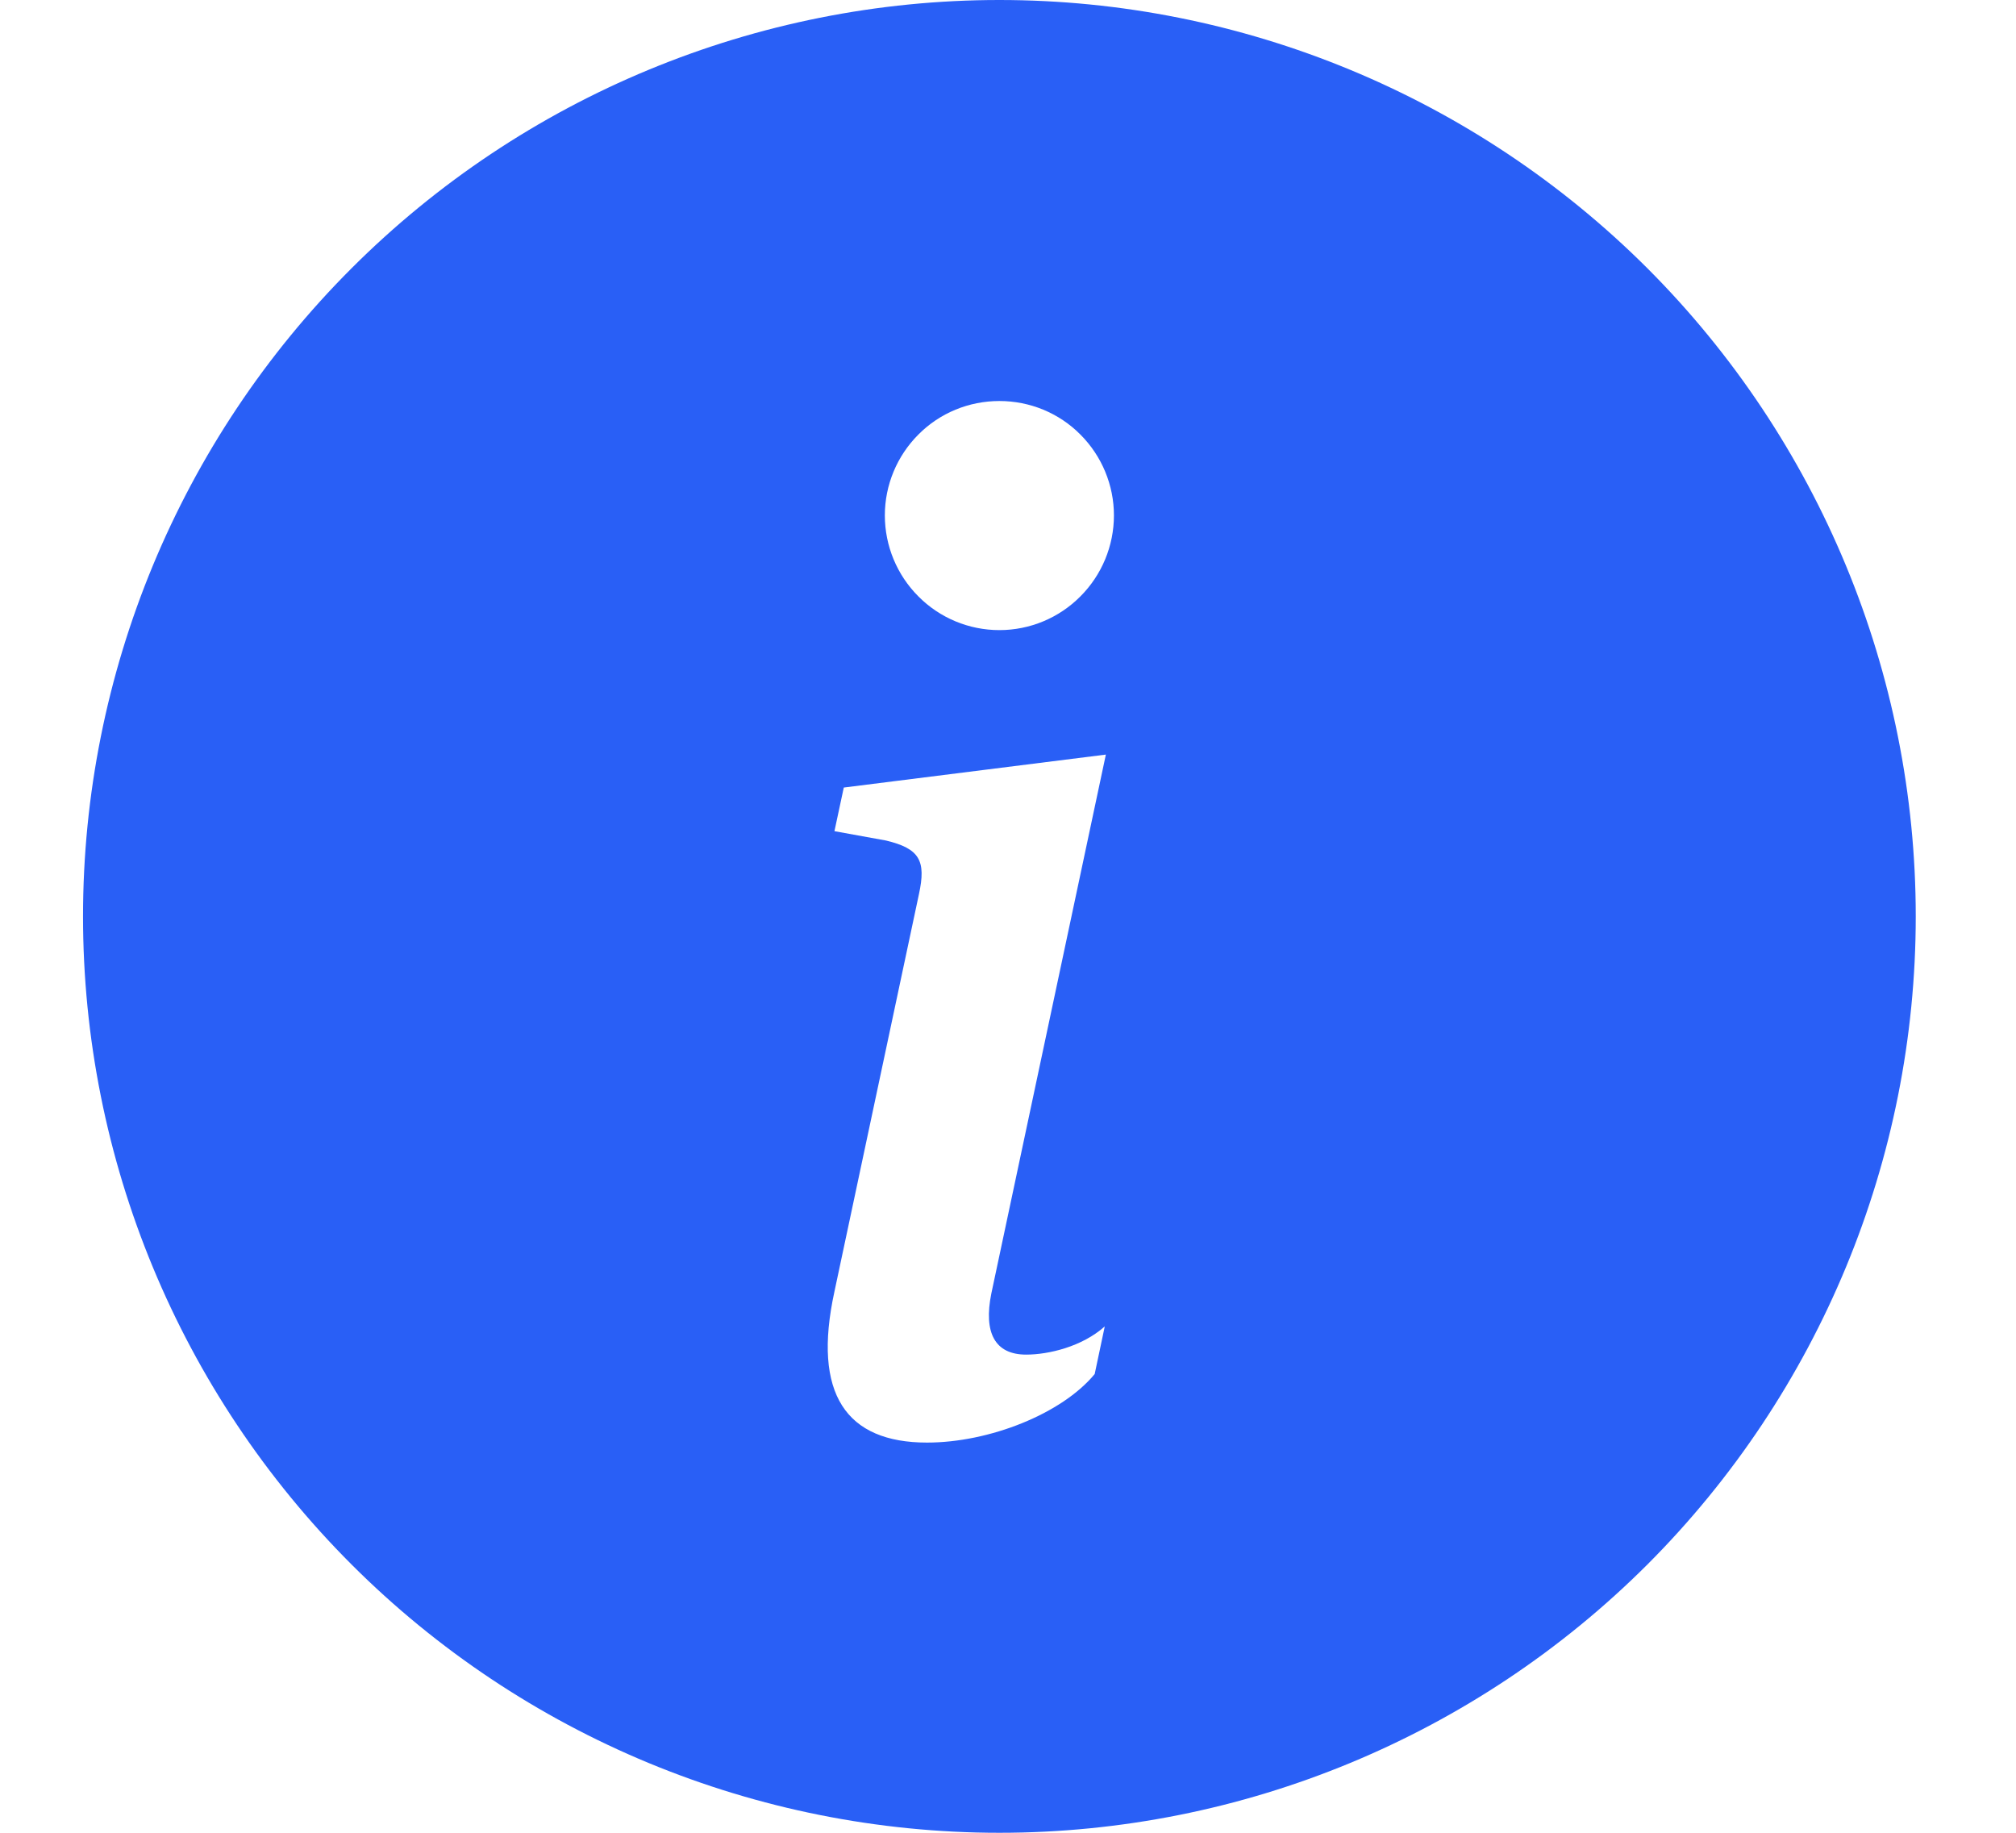 <svg width="11" height="10" viewBox="0 0 11 10" fill="none" xmlns="http://www.w3.org/2000/svg">
<path d="M5.453 10C6.779 10 8.051 9.473 8.989 8.536C9.926 7.598 10.453 6.326 10.453 5C10.453 3.674 9.926 2.402 8.989 1.464C8.051 0.527 6.779 0 5.453 0C4.127 0 2.855 0.527 1.918 1.464C0.98 2.402 0.453 3.674 0.453 5C0.453 6.326 0.98 7.598 1.918 8.536C2.855 9.473 4.127 10 5.453 10ZM6.034 4.117L5.409 7.058C5.366 7.271 5.428 7.391 5.599 7.391C5.721 7.391 5.904 7.348 6.028 7.237L5.973 7.497C5.794 7.714 5.398 7.871 5.058 7.871C4.618 7.871 4.431 7.607 4.553 7.047L5.014 4.879C5.054 4.696 5.018 4.63 4.834 4.586L4.553 4.535L4.604 4.297L6.035 4.117H6.034ZM5.453 3.438C5.287 3.438 5.128 3.372 5.011 3.254C4.894 3.137 4.828 2.978 4.828 2.812C4.828 2.647 4.894 2.488 5.011 2.371C5.128 2.253 5.287 2.188 5.453 2.188C5.619 2.188 5.778 2.253 5.895 2.371C6.012 2.488 6.078 2.647 6.078 2.812C6.078 2.978 6.012 3.137 5.895 3.254C5.778 3.372 5.619 3.438 5.453 3.438Z" fill="#295FF6"/>
</svg>
